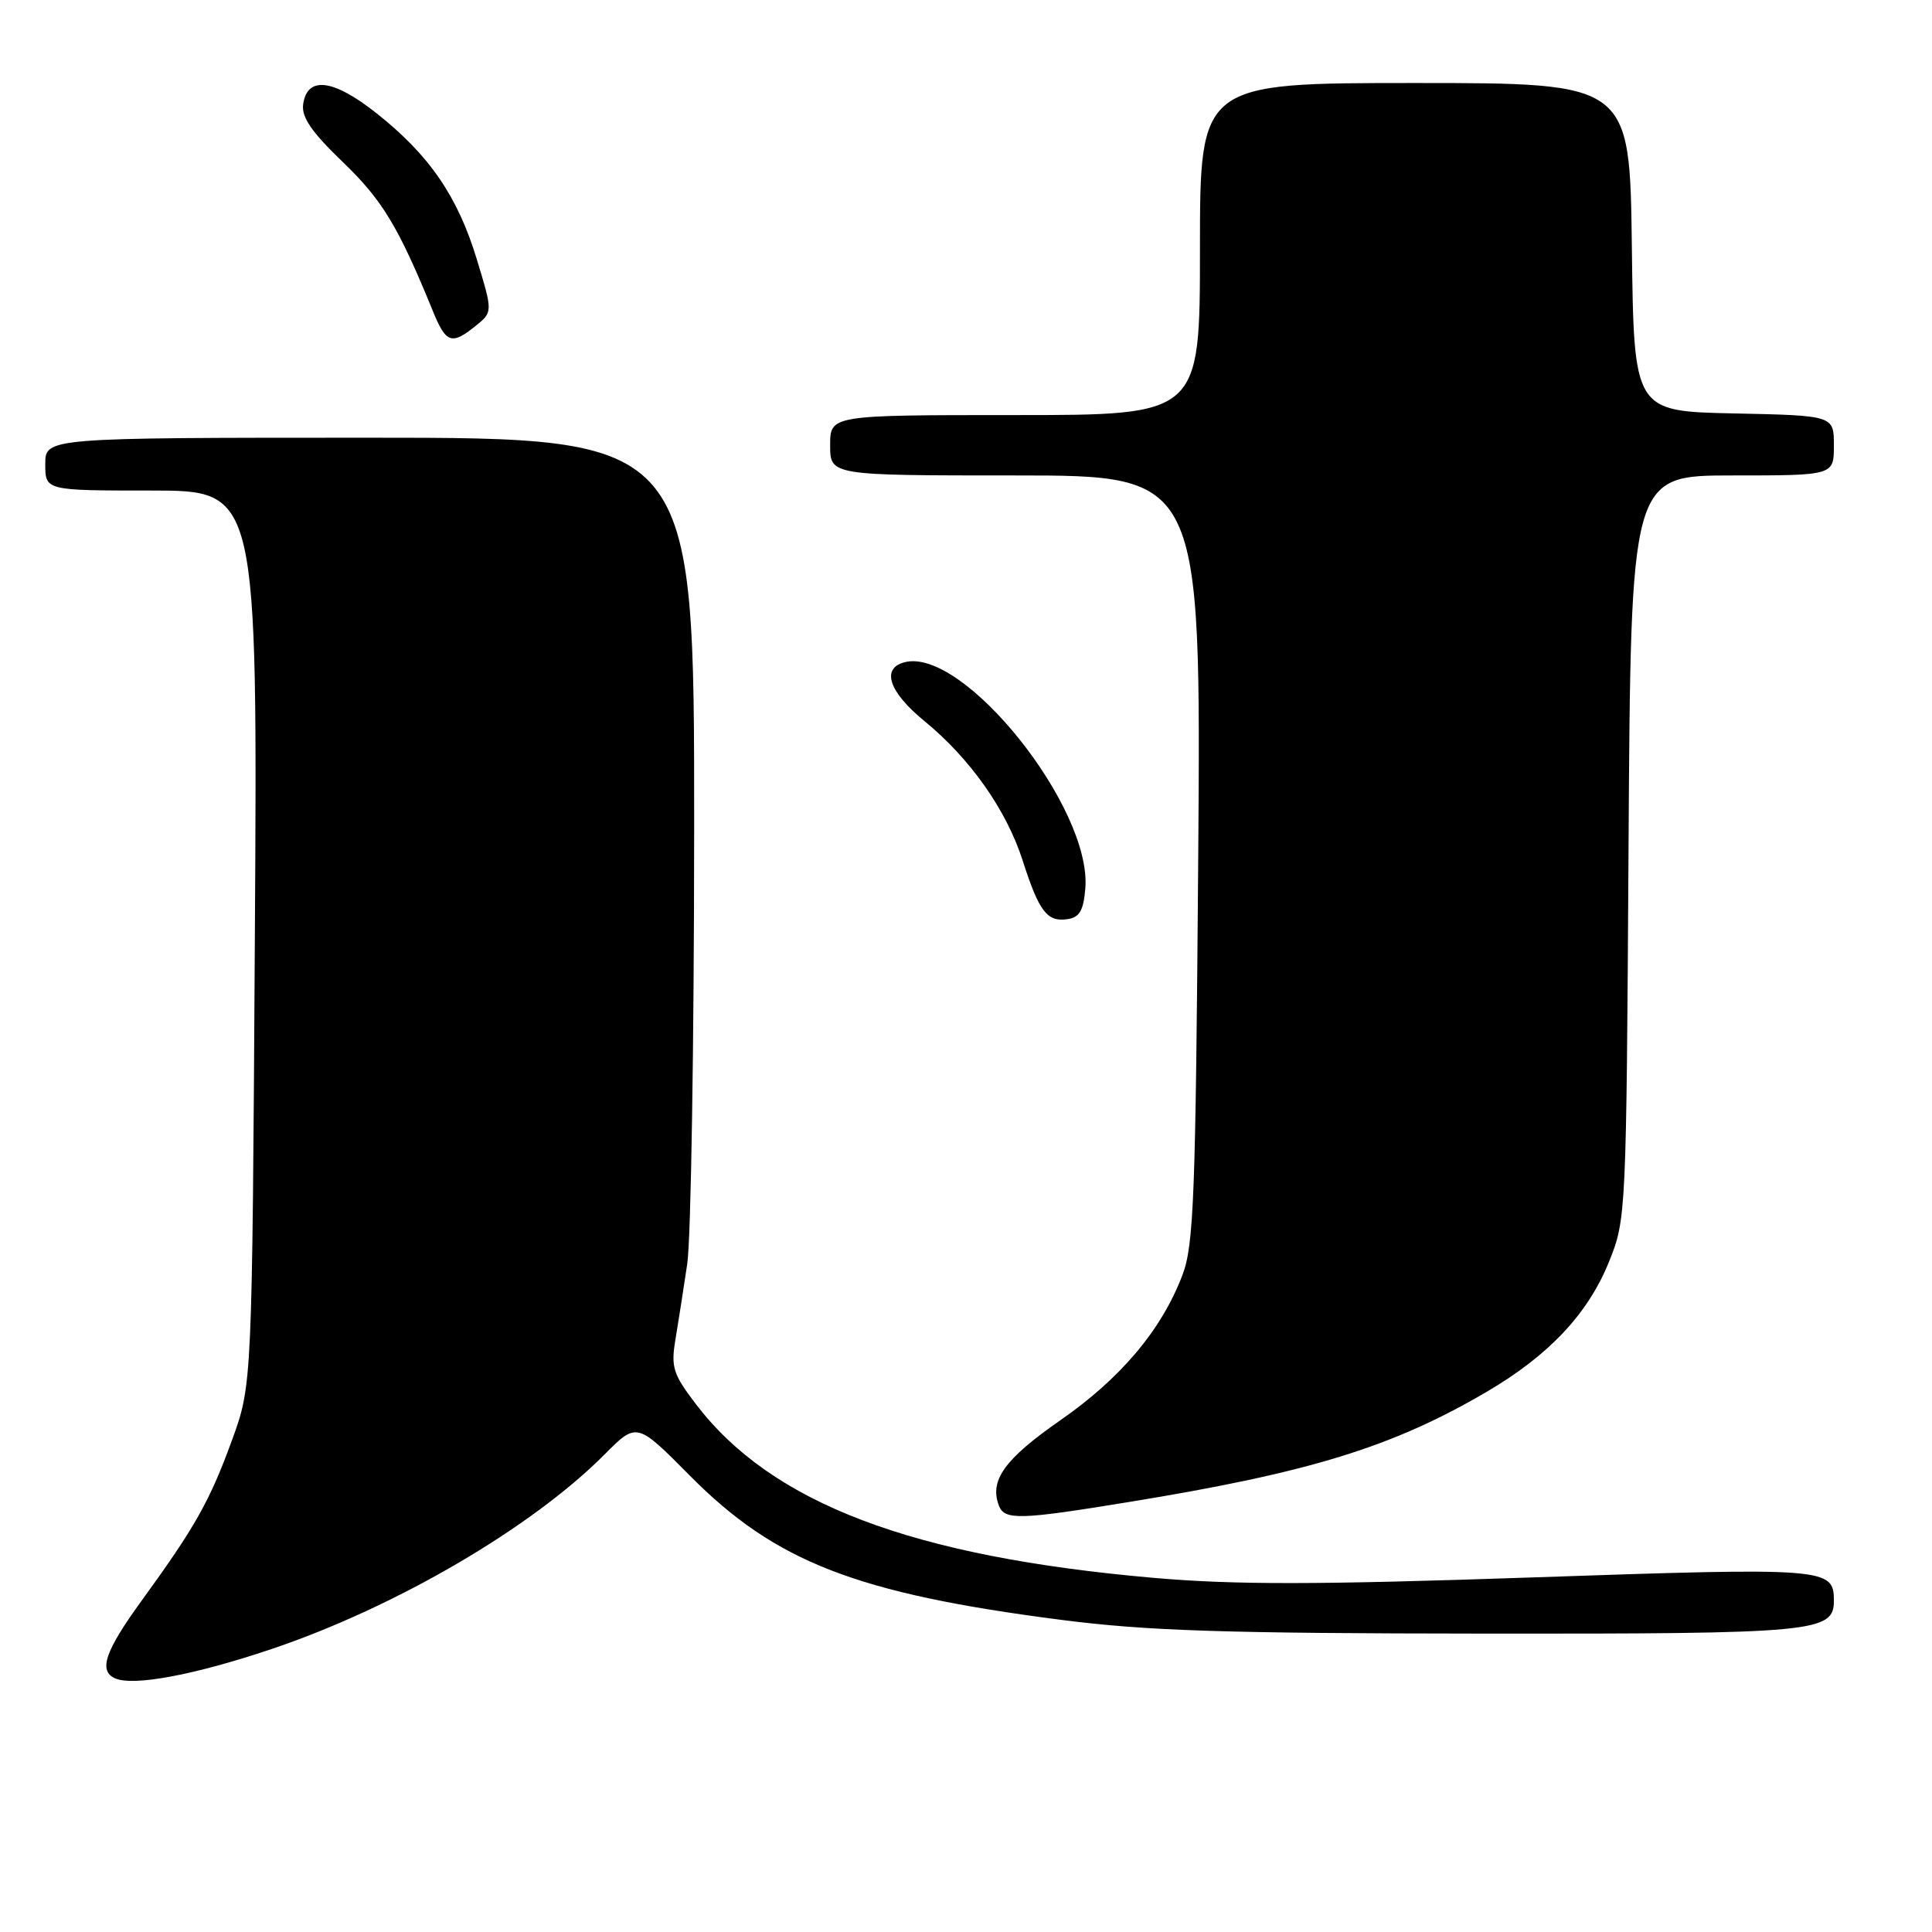 <?xml version="1.0" encoding="UTF-8" standalone="no"?>
<!DOCTYPE svg PUBLIC "-//W3C//DTD SVG 1.1//EN" "http://www.w3.org/Graphics/SVG/1.1/DTD/svg11.dtd" >
<svg xmlns="http://www.w3.org/2000/svg" xmlns:xlink="http://www.w3.org/1999/xlink" version="1.1" viewBox="0 0 256 256">
 <g >
 <path fill="currentColor"
d=" M 35.97 218.51 C 52.42 212.97 70.47 202.42 80.12 192.71 C 84.38 188.43 84.38 188.43 91.44 195.56 C 102.75 206.97 113.51 211.15 140.62 214.64 C 151.96 216.10 162.17 216.43 196.50 216.46 C 240.62 216.50 243.00 216.28 243.00 212.09 C 243.00 207.75 242.08 207.68 203.25 209.01 C 174.41 210.00 163.55 210.01 152.81 209.07 C 120.81 206.26 102.24 199.21 92.20 186.04 C 89.19 182.10 88.89 181.14 89.49 177.55 C 89.86 175.32 90.57 170.80 91.06 167.50 C 91.56 164.20 91.97 138.21 91.98 109.75 C 92.00 58.00 92.00 58.00 49.00 58.00 C 6.00 58.00 6.00 58.00 6.00 61.50 C 6.00 65.00 6.00 65.00 20.06 65.00 C 34.13 65.00 34.13 65.00 33.77 124.25 C 33.41 183.50 33.41 183.50 30.74 190.83 C 27.79 198.92 25.87 202.32 18.78 212.08 C 13.91 218.78 13.02 221.40 15.25 222.39 C 17.67 223.46 25.79 221.94 35.97 218.51 Z  M 149.61 199.02 C 173.54 195.12 184.51 191.74 196.98 184.43 C 205.24 179.59 210.41 174.10 213.21 167.17 C 215.47 161.56 215.50 160.95 215.79 112.25 C 216.09 63.00 216.09 63.00 229.54 63.00 C 243.00 63.00 243.00 63.00 243.00 59.03 C 243.00 55.06 243.00 55.06 229.75 54.78 C 216.50 54.50 216.50 54.50 216.23 32.75 C 215.96 11.00 215.96 11.00 187.48 11.00 C 159.00 11.00 159.00 11.00 159.00 33.00 C 159.00 55.00 159.00 55.00 134.50 55.00 C 110.00 55.00 110.00 55.00 110.00 59.00 C 110.00 63.00 110.00 63.00 134.57 63.00 C 159.15 63.00 159.15 63.00 158.77 113.75 C 158.43 158.80 158.19 165.01 156.66 169.00 C 153.88 176.26 148.51 182.63 140.45 188.23 C 133.12 193.33 131.08 196.16 132.36 199.50 C 133.11 201.45 135.07 201.40 149.61 199.02 Z  M 143.81 117.73 C 144.70 107.04 127.65 85.71 119.86 87.75 C 116.72 88.57 117.78 91.69 122.51 95.56 C 128.55 100.51 133.35 107.32 135.50 114.00 C 137.67 120.77 138.74 122.18 141.41 121.80 C 143.04 121.57 143.57 120.67 143.81 117.73 Z  M 63.04 43.17 C 65.30 41.34 65.30 41.34 63.18 34.36 C 60.65 26.02 56.87 20.52 49.87 14.99 C 44.14 10.46 40.71 10.04 40.17 13.81 C 39.93 15.52 41.28 17.49 45.45 21.50 C 50.66 26.50 52.80 30.05 57.37 41.25 C 59.10 45.50 59.85 45.75 63.04 43.17 Z "/>
</g>
</svg>